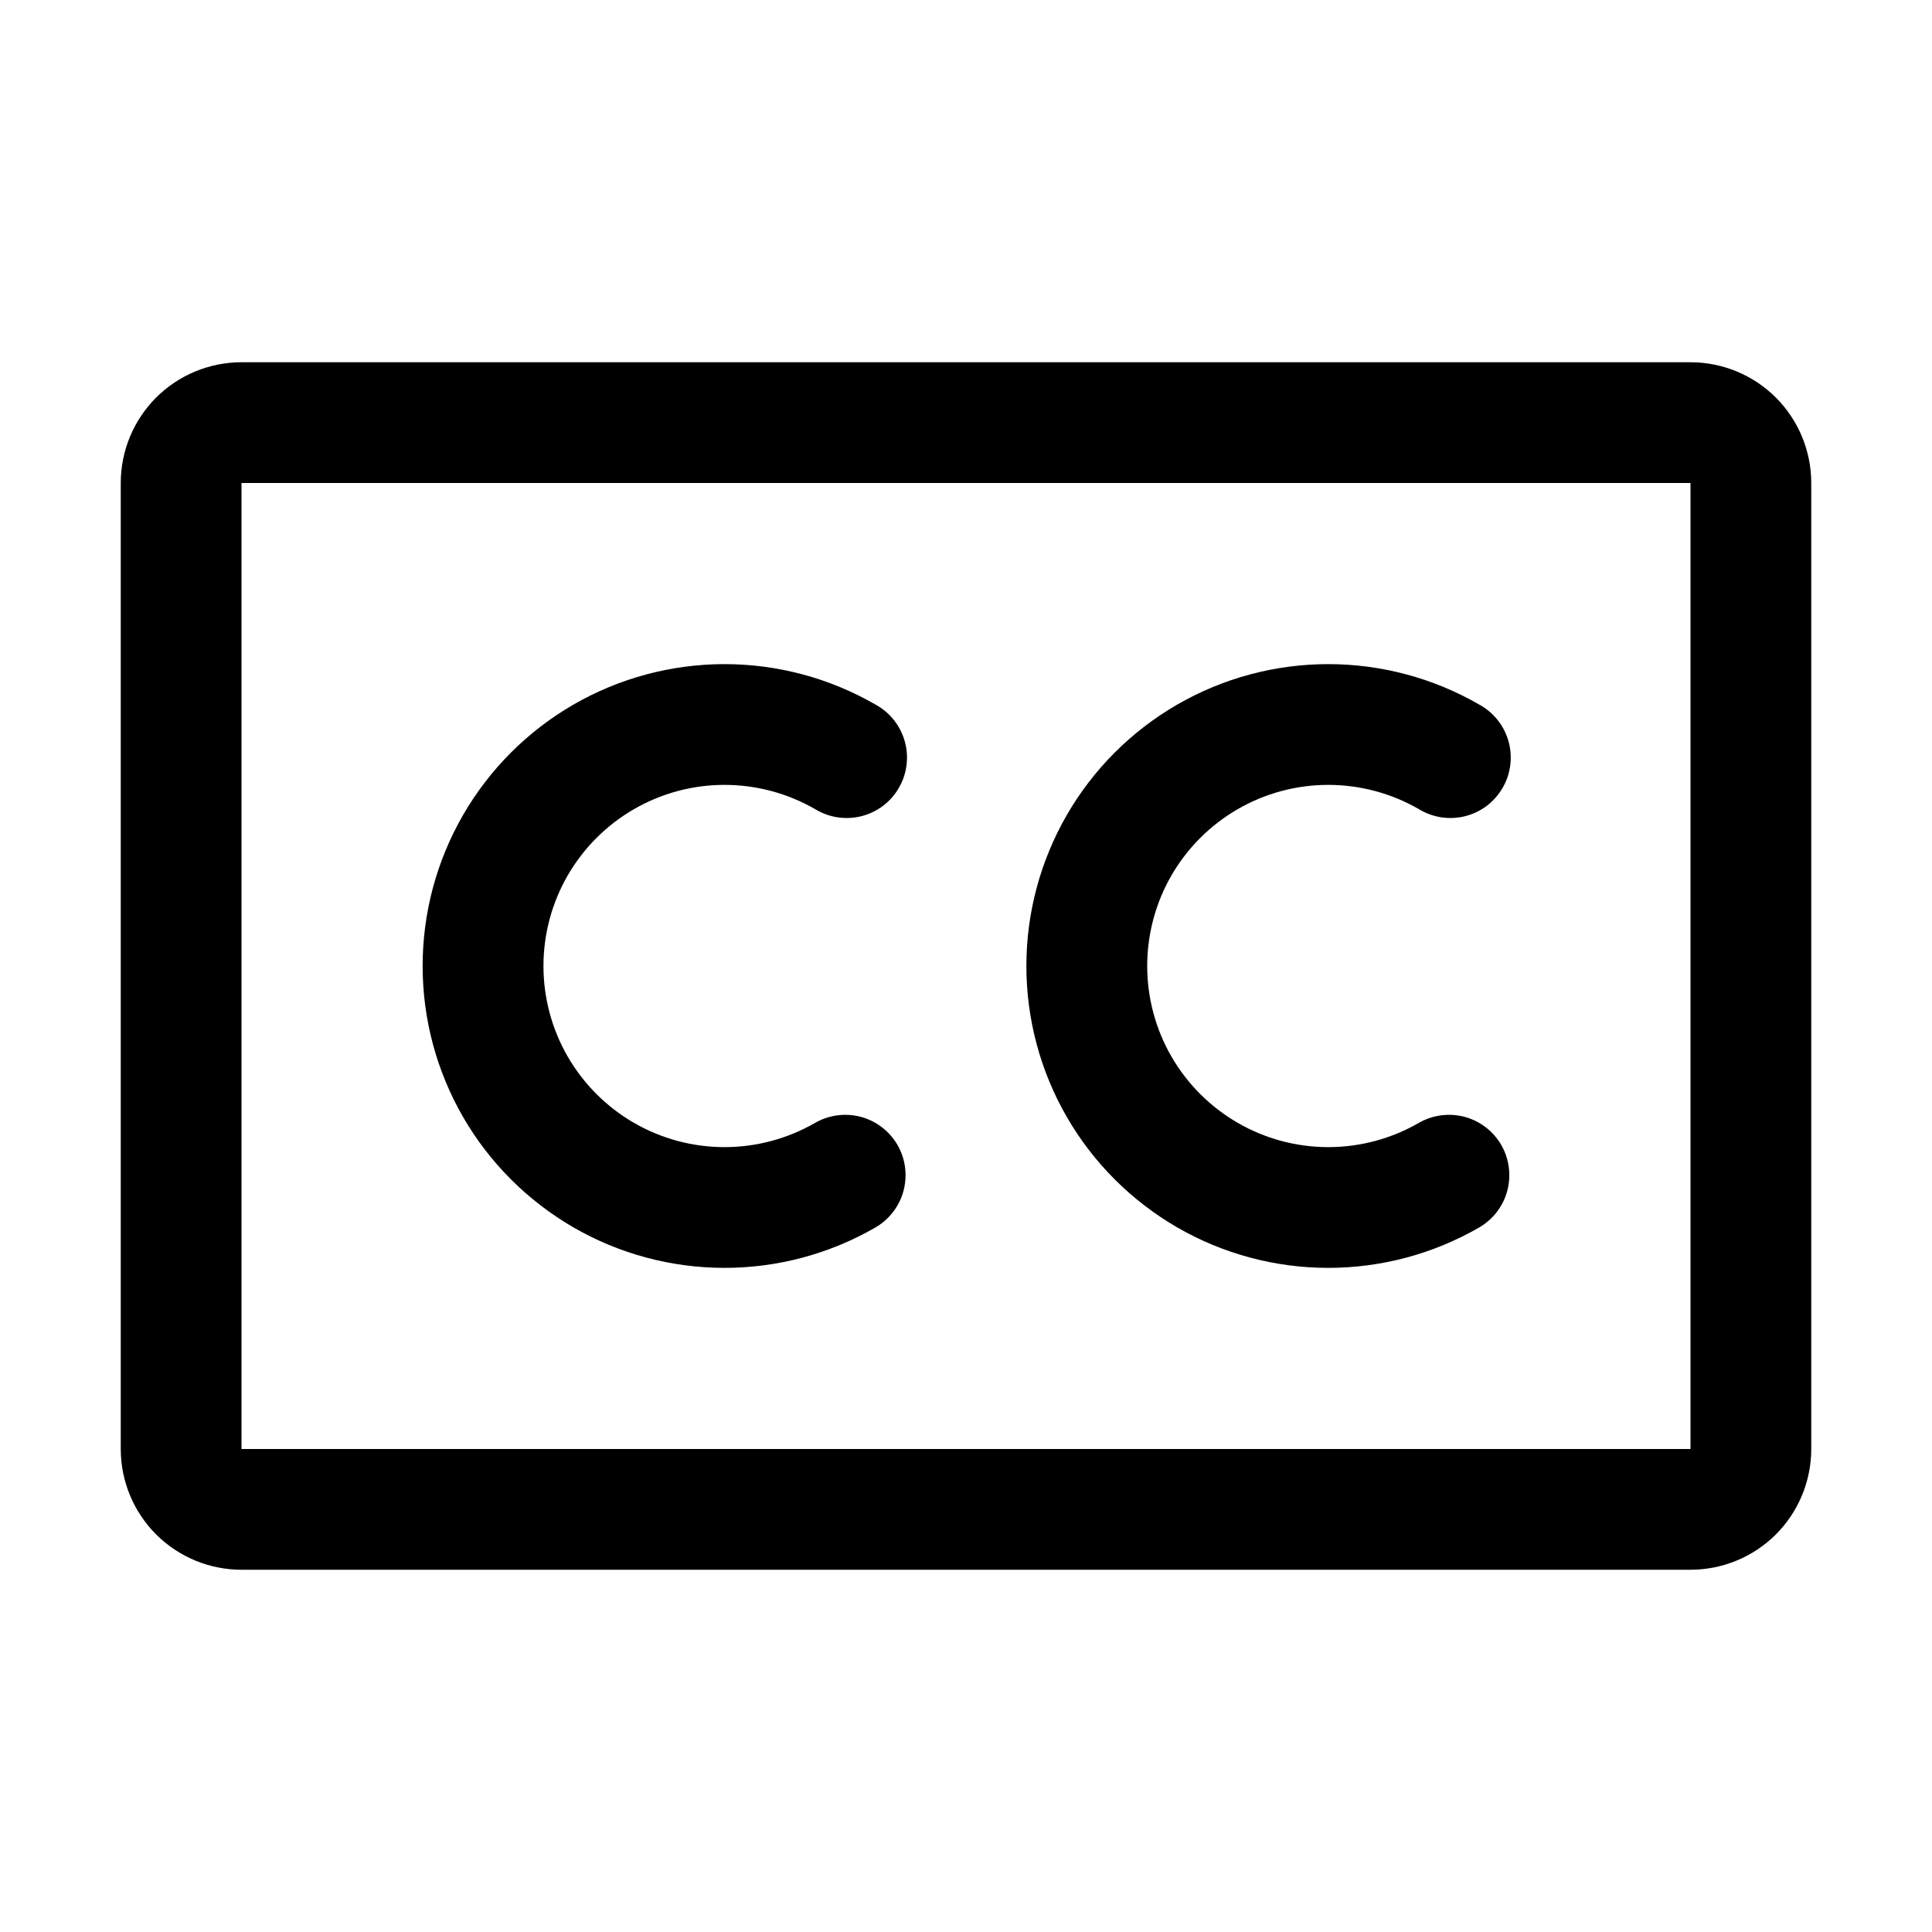 <svg width="24" height="24" viewBox="0 0 24 24" fill="none" xmlns="http://www.w3.org/2000/svg">
<path d="M21 4.5H3C2.602 4.5 2.221 4.658 1.939 4.939C1.658 5.221 1.5 5.602 1.5 6V18C1.5 18.398 1.658 18.779 1.939 19.061C2.221 19.342 2.602 19.5 3 19.5H21C21.398 19.5 21.779 19.342 22.061 19.061C22.342 18.779 22.5 18.398 22.5 18V6C22.5 5.602 22.342 5.221 22.061 4.939C21.779 4.658 21.398 4.5 21 4.5ZM21 18H3V6H21V18ZM11.149 14.223C11.248 14.395 11.275 14.6 11.224 14.792C11.173 14.984 11.047 15.148 10.875 15.248C10.305 15.577 9.658 15.75 9 15.75C8.342 15.75 7.695 15.577 7.125 15.248C6.555 14.918 6.081 14.445 5.752 13.875C5.423 13.305 5.25 12.658 5.25 12C5.25 11.342 5.423 10.695 5.752 10.125C6.081 9.555 6.555 9.081 7.125 8.752C7.695 8.423 8.342 8.25 9 8.25C9.658 8.25 10.305 8.423 10.875 8.752C10.963 8.8 11.041 8.865 11.103 8.943C11.166 9.022 11.212 9.112 11.239 9.208C11.266 9.305 11.274 9.405 11.261 9.505C11.249 9.604 11.217 9.7 11.166 9.787C11.117 9.873 11.05 9.949 10.97 10.01C10.89 10.07 10.799 10.114 10.701 10.139C10.604 10.163 10.503 10.168 10.404 10.153C10.305 10.138 10.21 10.103 10.125 10.051C9.783 9.854 9.395 9.75 9 9.75C8.605 9.75 8.217 9.854 7.875 10.052C7.534 10.249 7.25 10.533 7.052 10.875C6.855 11.217 6.751 11.605 6.751 12C6.751 12.395 6.855 12.783 7.052 13.125C7.25 13.467 7.534 13.751 7.875 13.948C8.217 14.146 8.605 14.25 9 14.25C9.395 14.25 9.783 14.146 10.125 13.949C10.297 13.85 10.502 13.823 10.694 13.874C10.885 13.925 11.049 14.051 11.149 14.223ZM18.649 14.223C18.748 14.395 18.775 14.6 18.724 14.792C18.673 14.984 18.547 15.148 18.375 15.248C17.805 15.577 17.158 15.75 16.5 15.75C15.842 15.75 15.195 15.577 14.625 15.248C14.055 14.918 13.581 14.445 13.252 13.875C12.923 13.305 12.75 12.658 12.75 12C12.75 11.342 12.923 10.695 13.252 10.125C13.581 9.555 14.055 9.081 14.625 8.752C15.195 8.423 15.842 8.25 16.5 8.25C17.158 8.25 17.805 8.423 18.375 8.752C18.463 8.8 18.541 8.865 18.603 8.943C18.666 9.022 18.712 9.112 18.739 9.208C18.766 9.305 18.774 9.405 18.761 9.505C18.749 9.604 18.717 9.7 18.666 9.787C18.616 9.873 18.549 9.949 18.47 10.01C18.39 10.07 18.299 10.114 18.201 10.139C18.104 10.163 18.003 10.168 17.904 10.153C17.805 10.138 17.71 10.103 17.625 10.051C17.283 9.854 16.895 9.75 16.5 9.75C16.105 9.75 15.717 9.854 15.375 10.052C15.034 10.249 14.75 10.533 14.552 10.875C14.355 11.217 14.251 11.605 14.251 12C14.251 12.395 14.355 12.783 14.552 13.125C14.75 13.467 15.034 13.751 15.375 13.948C15.717 14.146 16.105 14.25 16.5 14.25C16.895 14.25 17.283 14.146 17.625 13.949C17.797 13.85 18.002 13.823 18.194 13.874C18.385 13.925 18.549 14.051 18.649 14.223Z" fill="black"/>
</svg>
